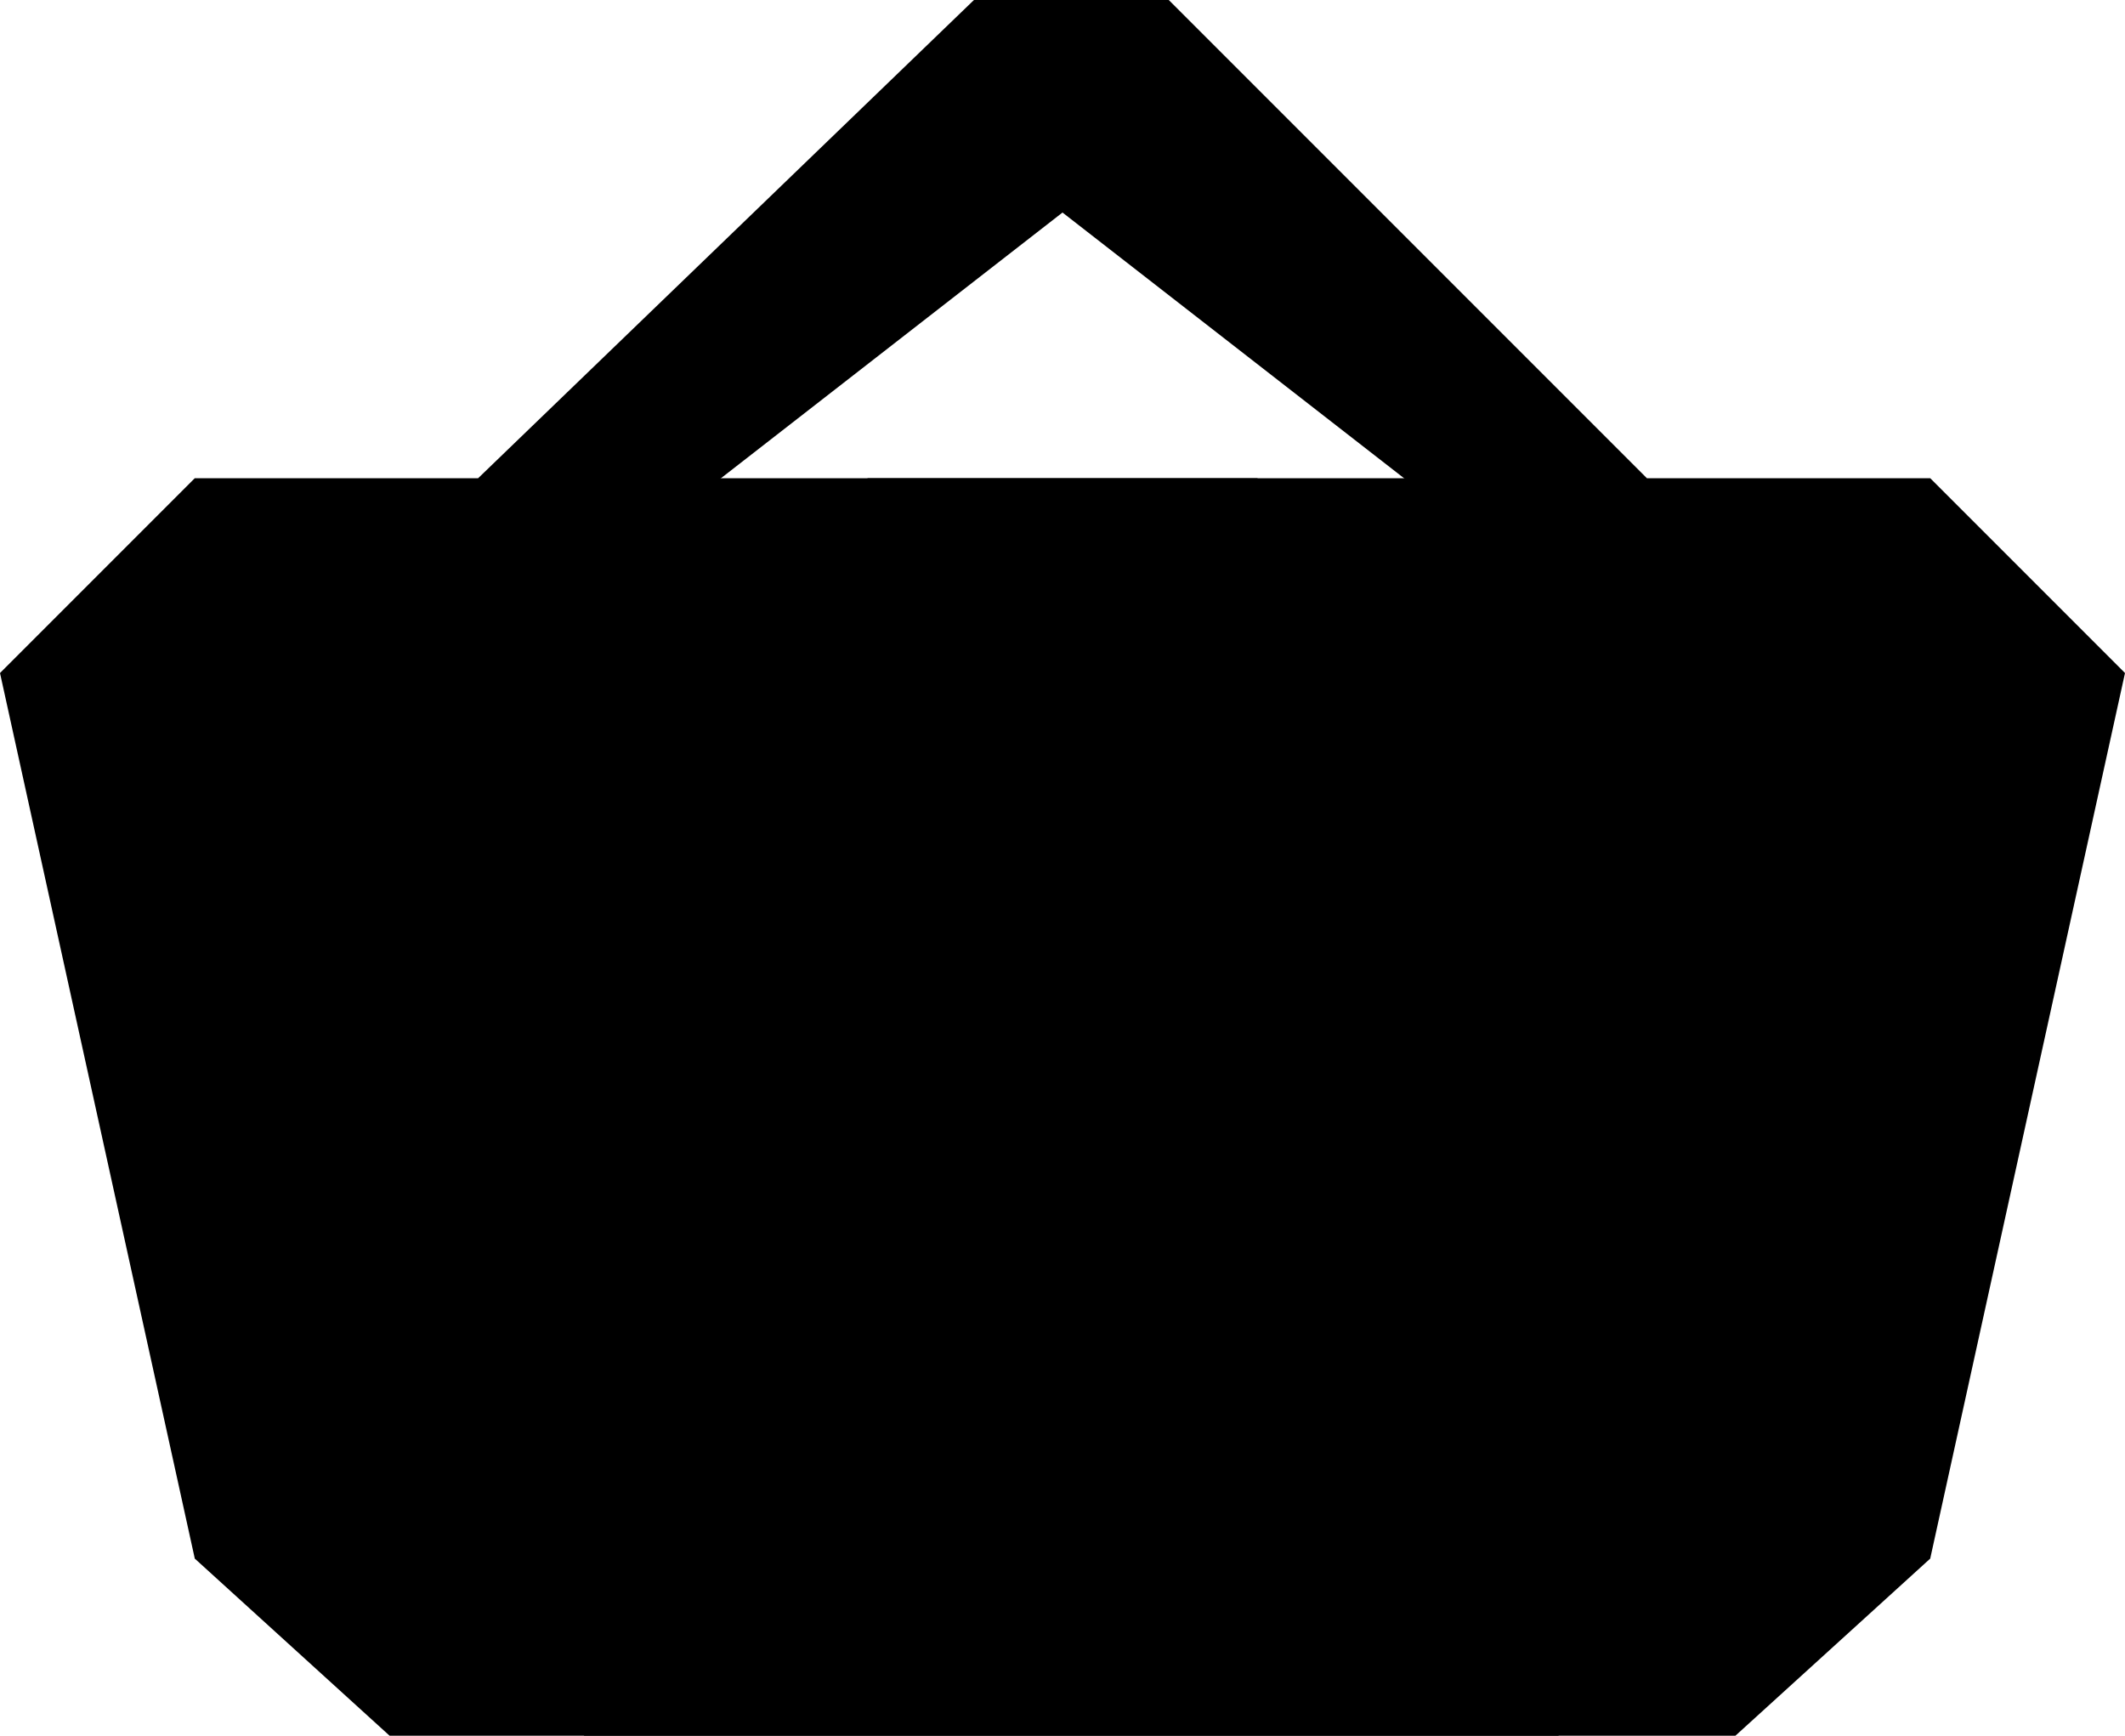 <svg width="12" height="9.8" viewBox="0 0 12 9.8"><path d="M7.7 6V3.3l-.6-.6h-6L0 3.8l1.1 5"/><path d="M1.6 6.6l-.5 2.2 1.1 1h6.6l.5-.5V6.6"/><path d="M4.4 6V3.3l.5-.6h6L12 3.8l-1.1 5"/><path d="M10.4 6.6l.5 2.2-1.1 1H3.3l-.6-.5V6.6M6.6 0H5.5L2.7 2.7l.6.6L6 1.2l2.7 2.1.6-.6"/></svg>
